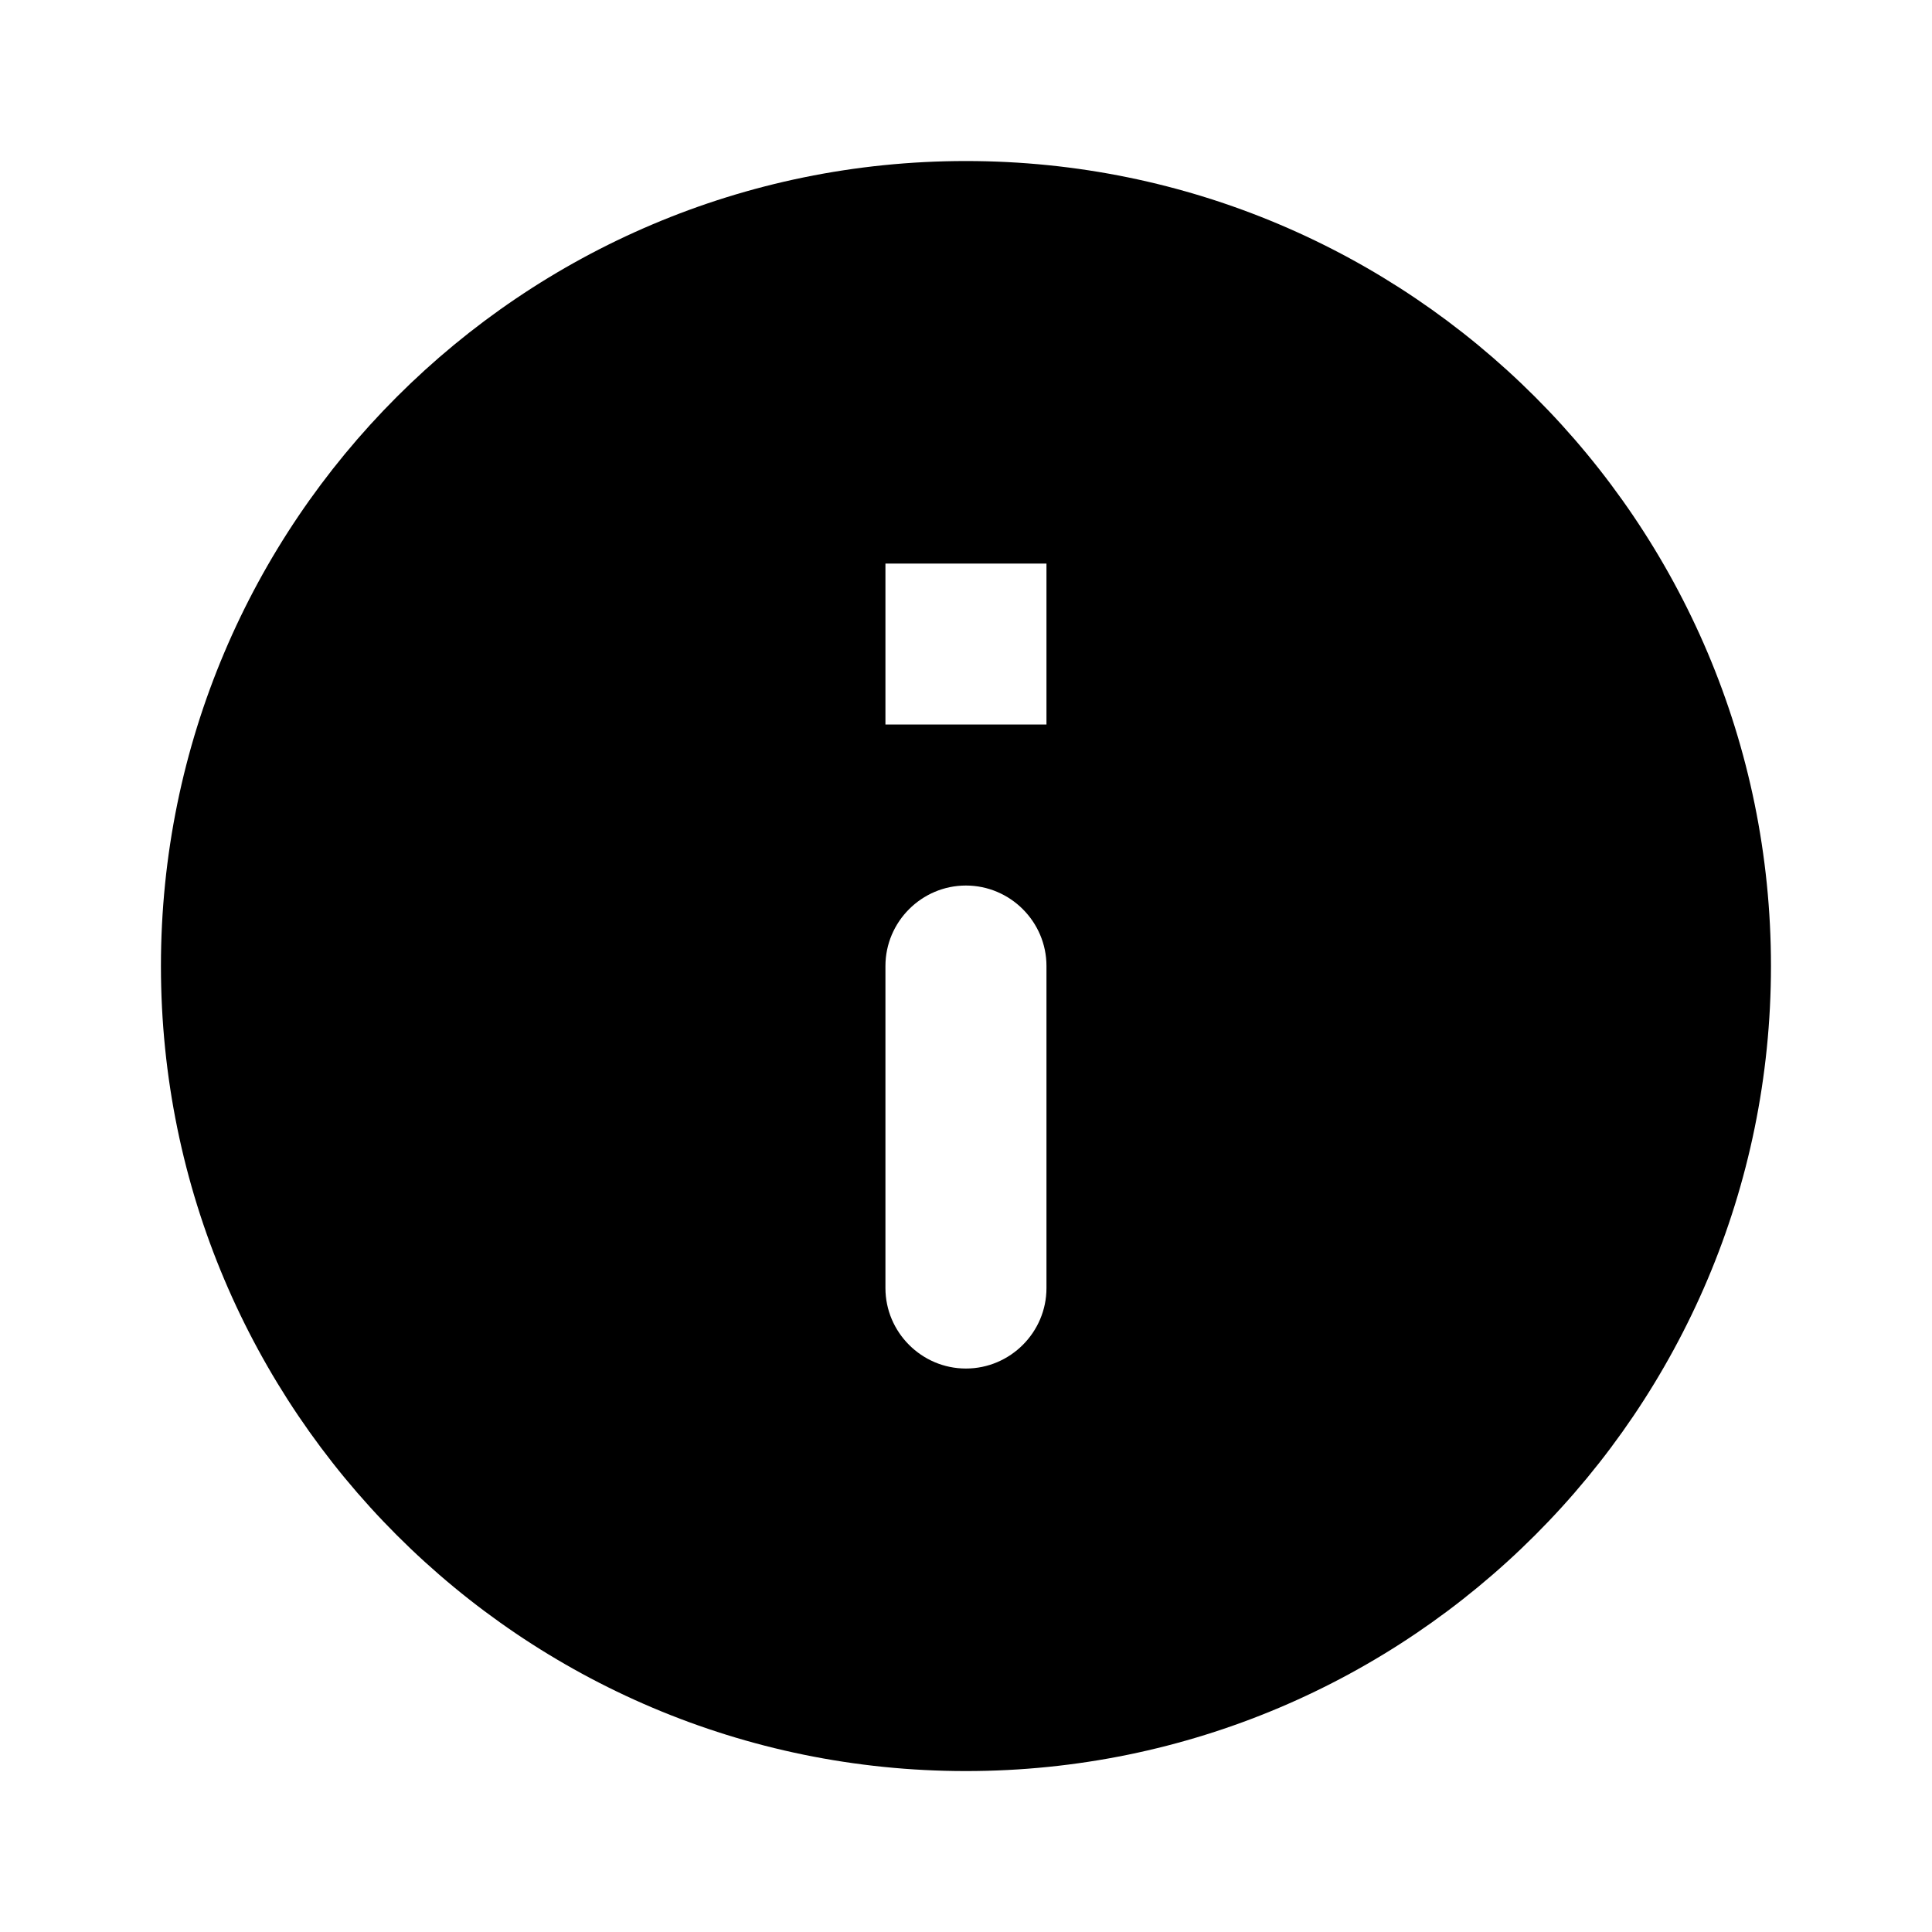 <svg width="20" height="20" viewBox="0 0 20 20" fill="none" xmlns="http://www.w3.org/2000/svg">
<g clip-path="url(#clip0_437_9875)">
<path d="M9.999 1.667C5.399 1.667 1.666 5.4 1.666 10C1.666 14.6 5.399 18.334 9.999 18.334C14.599 18.334 18.333 14.6 18.333 10C18.333 5.4 14.599 1.667 9.999 1.667ZM9.999 14.167C9.541 14.167 9.166 13.792 9.166 13.334V10C9.166 9.542 9.541 9.167 9.999 9.167C10.458 9.167 10.833 9.542 10.833 10V13.334C10.833 13.792 10.458 14.167 9.999 14.167ZM10.833 7.5H9.166V5.834H10.833V7.5Z" fill="currentColor"/>
</g>
<defs>
<clipPath id="clip0_437_9875">
<rect width="20" height="20" fill="white"/>
</clipPath>
</defs>
</svg>
